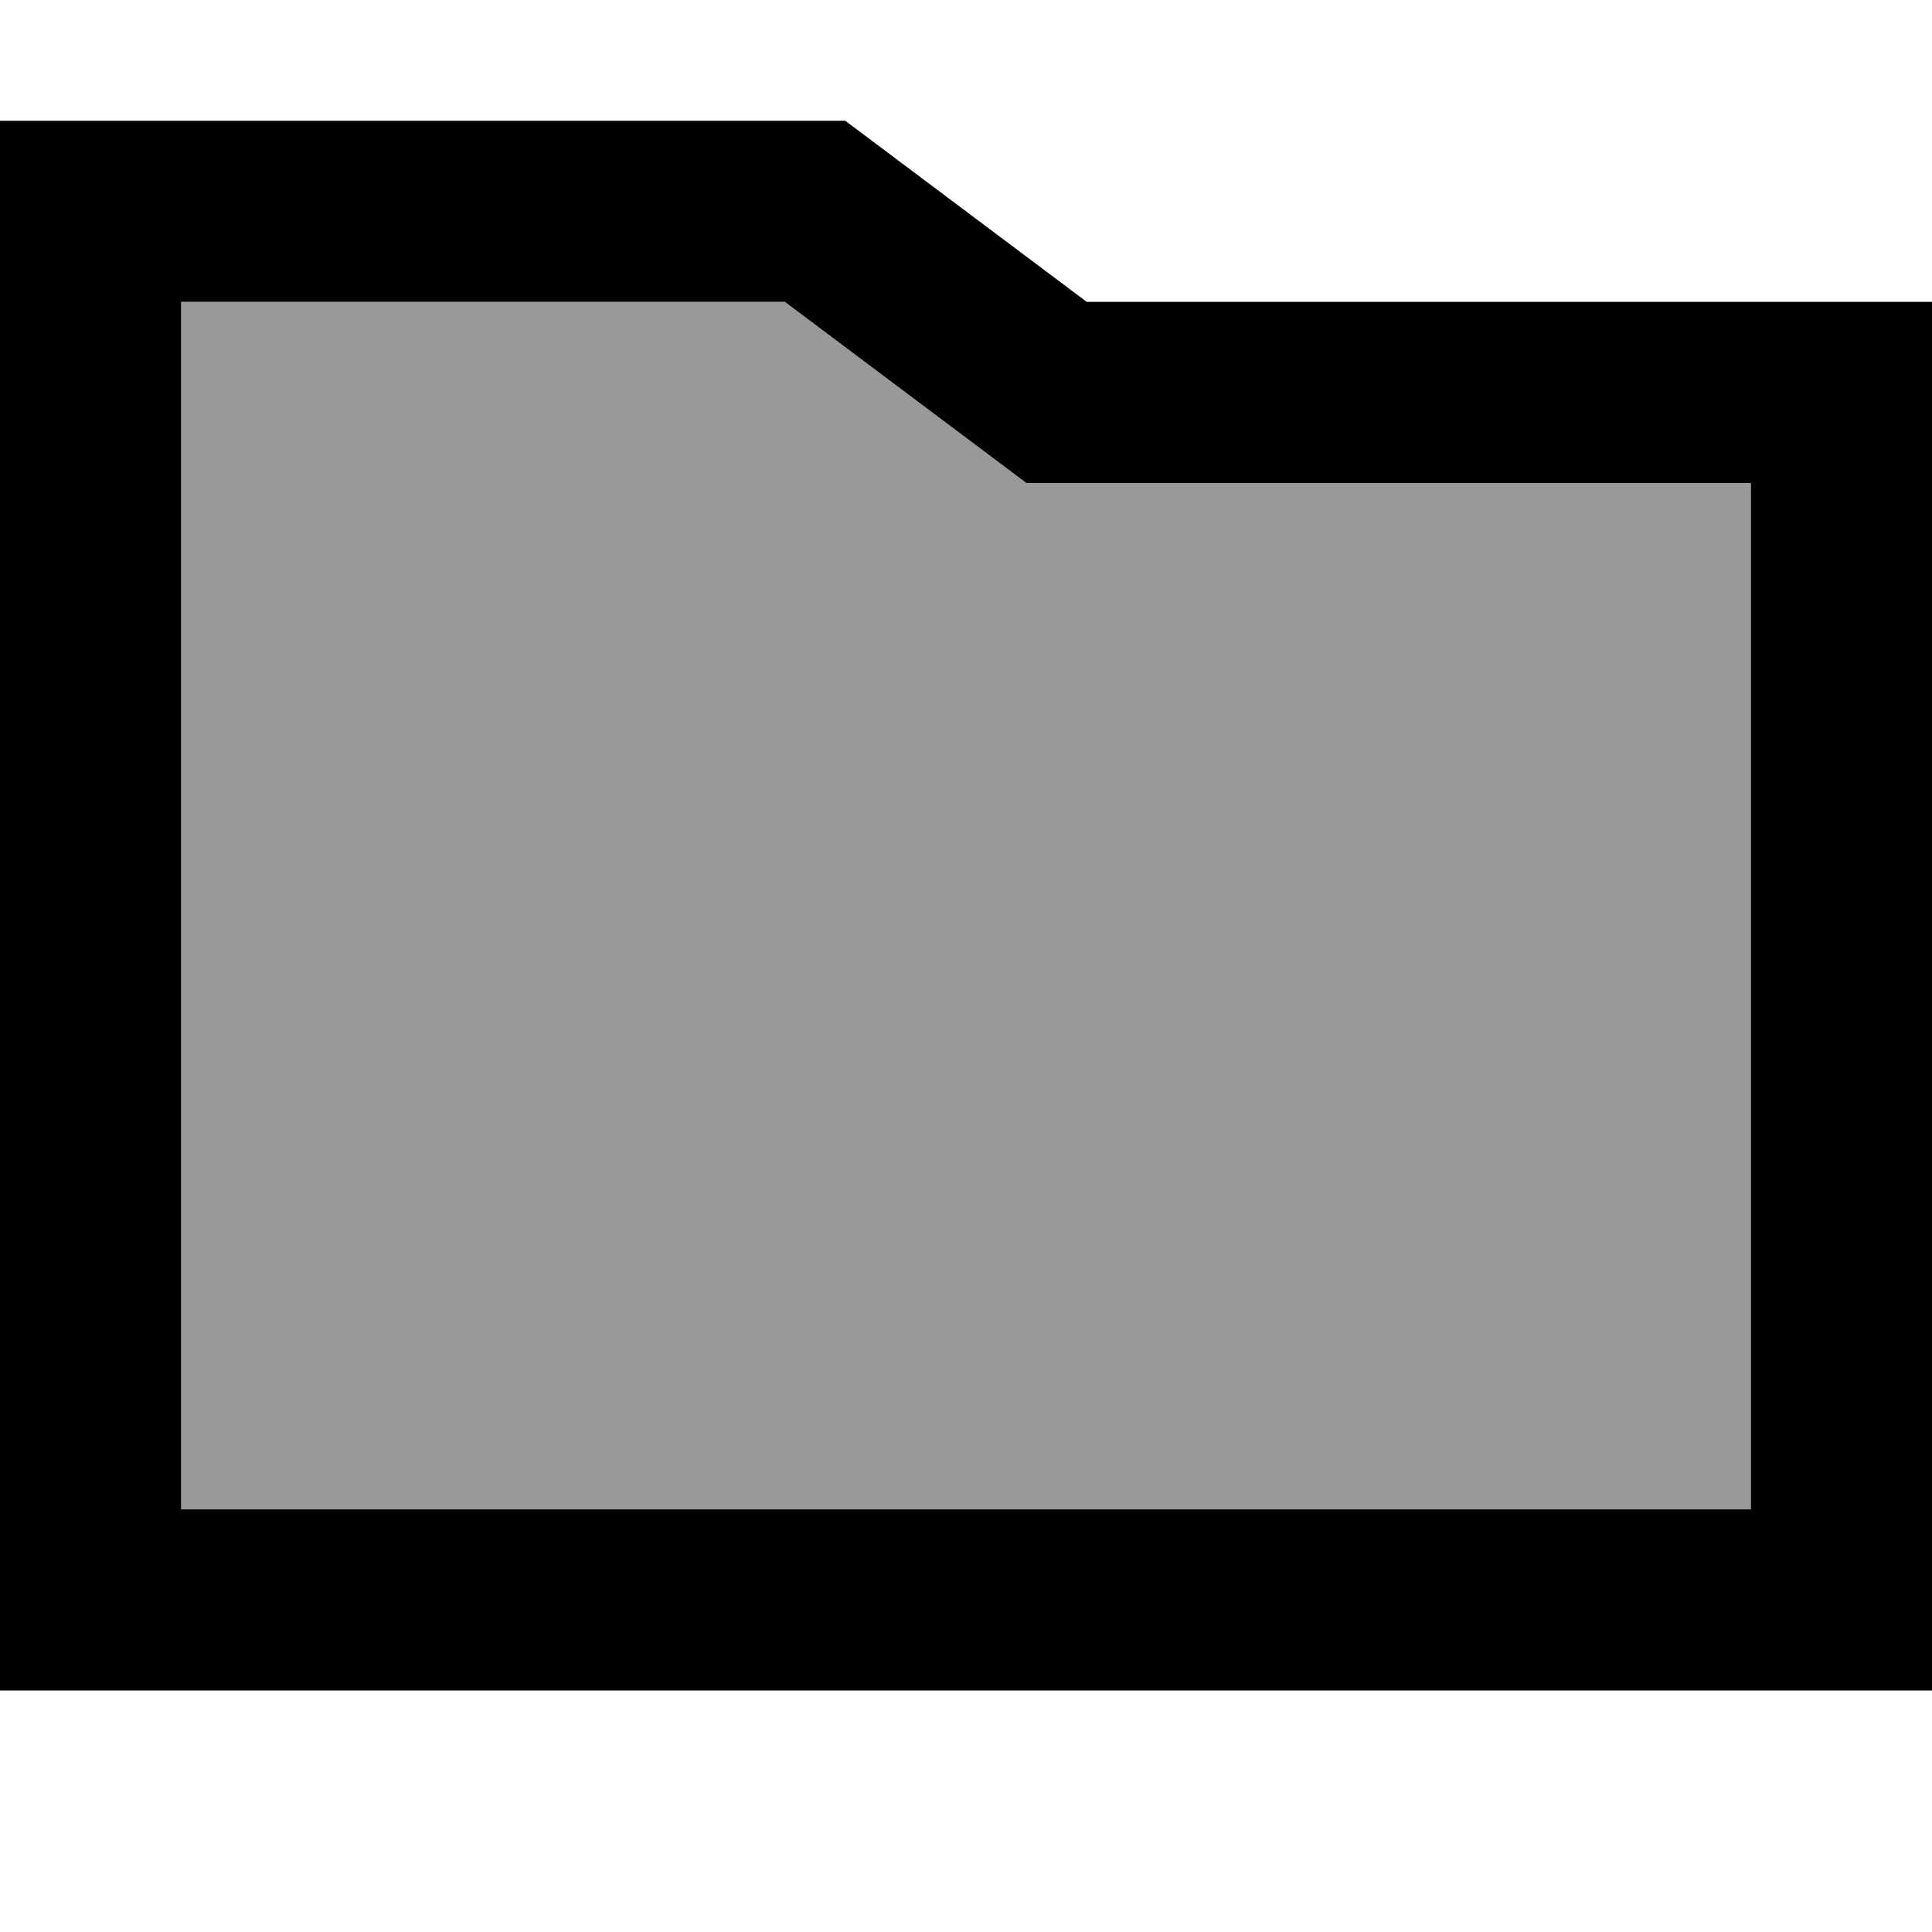 <svg xmlns="http://www.w3.org/2000/svg" viewBox="0 0 512 512"><!--! Font Awesome Pro 7.0.0 by @fontawesome - https://fontawesome.com License - https://fontawesome.com/license (Commercial License) Copyright 2025 Fonticons, Inc. --><path opacity=".4" fill="currentColor" d="M48 80l0 320 416 0 0-272-192 0c-2.1-1.6-23.5-17.6-64-48L48 80z"/><path fill="currentColor" d="M288 80l-64-48-224 0 0 416 512 0 0-368-224 0zm176 48l0 272-416 0 0-320 160 0c40.5 30.4 61.9 46.4 64 48l192 0z"/></svg>